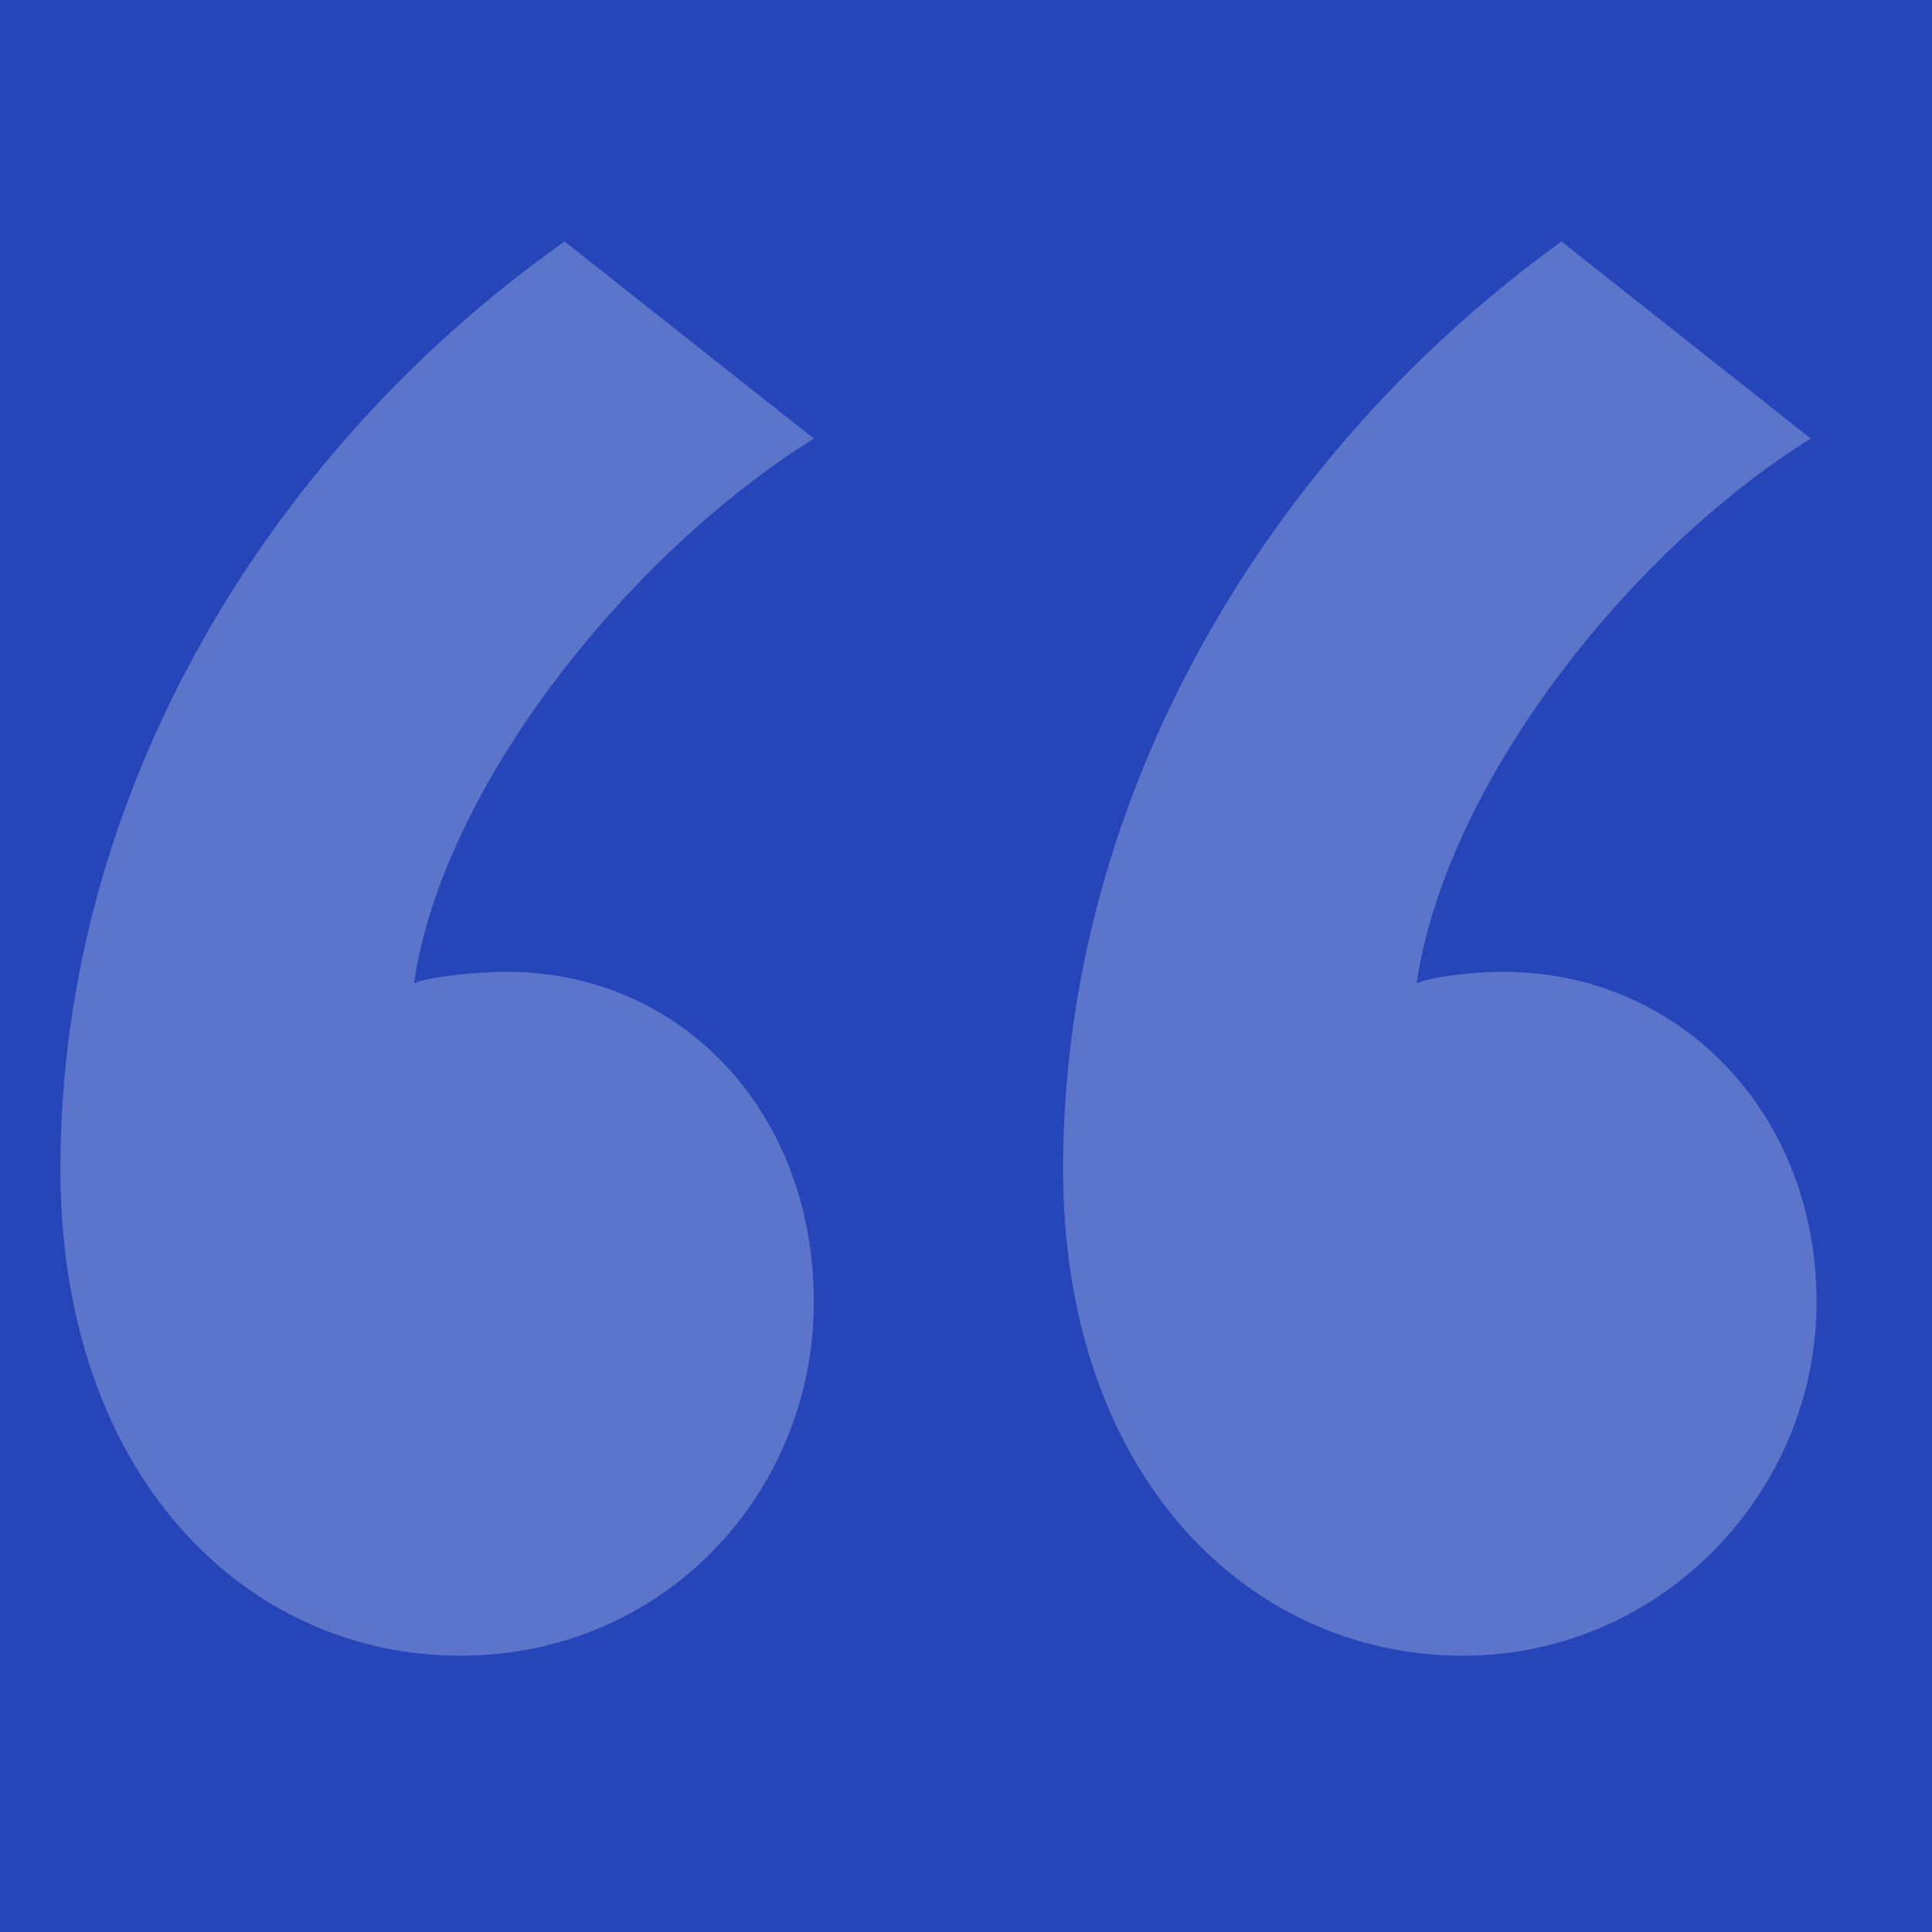 <svg width="48" height="48" viewBox="0 0 48 48" fill="none" xmlns="http://www.w3.org/2000/svg">
<rect width="48" height="48" fill="#E5E7EB"/>
<g id="With overlapping image/Desktop">
<g id="Plate">
<rect width="1358" height="400" transform="translate(-487 -80)" fill="#2545B8"/>
<g id="Container">
<g id="Wrapper">
<g id="Content">
<g id="Icon">
<path id="Icon_2" d="M14.028 6C6.684 11.184 1.5 19.68 1.5 29.04C1.5 36.672 6.108 41.136 11.436 41.136C16.476 41.136 20.22 37.104 20.22 32.352C20.22 27.6 16.908 24.144 12.588 24.144C11.724 24.144 10.572 24.288 10.284 24.432C11.004 19.536 15.612 13.776 20.22 10.896L14.028 6ZM38.796 6C31.596 11.184 26.412 19.68 26.412 29.04C26.412 36.672 31.02 41.136 36.348 41.136C41.244 41.136 45.132 37.104 45.132 32.352C45.132 27.6 41.676 24.144 37.356 24.144C36.492 24.144 35.484 24.288 35.196 24.432C35.916 19.536 40.38 13.776 44.988 10.896L38.796 6Z" fill="white" fill-opacity="0.25"/>
</g>
</g>
</g>
</g>
</g>
</g>
</svg>
